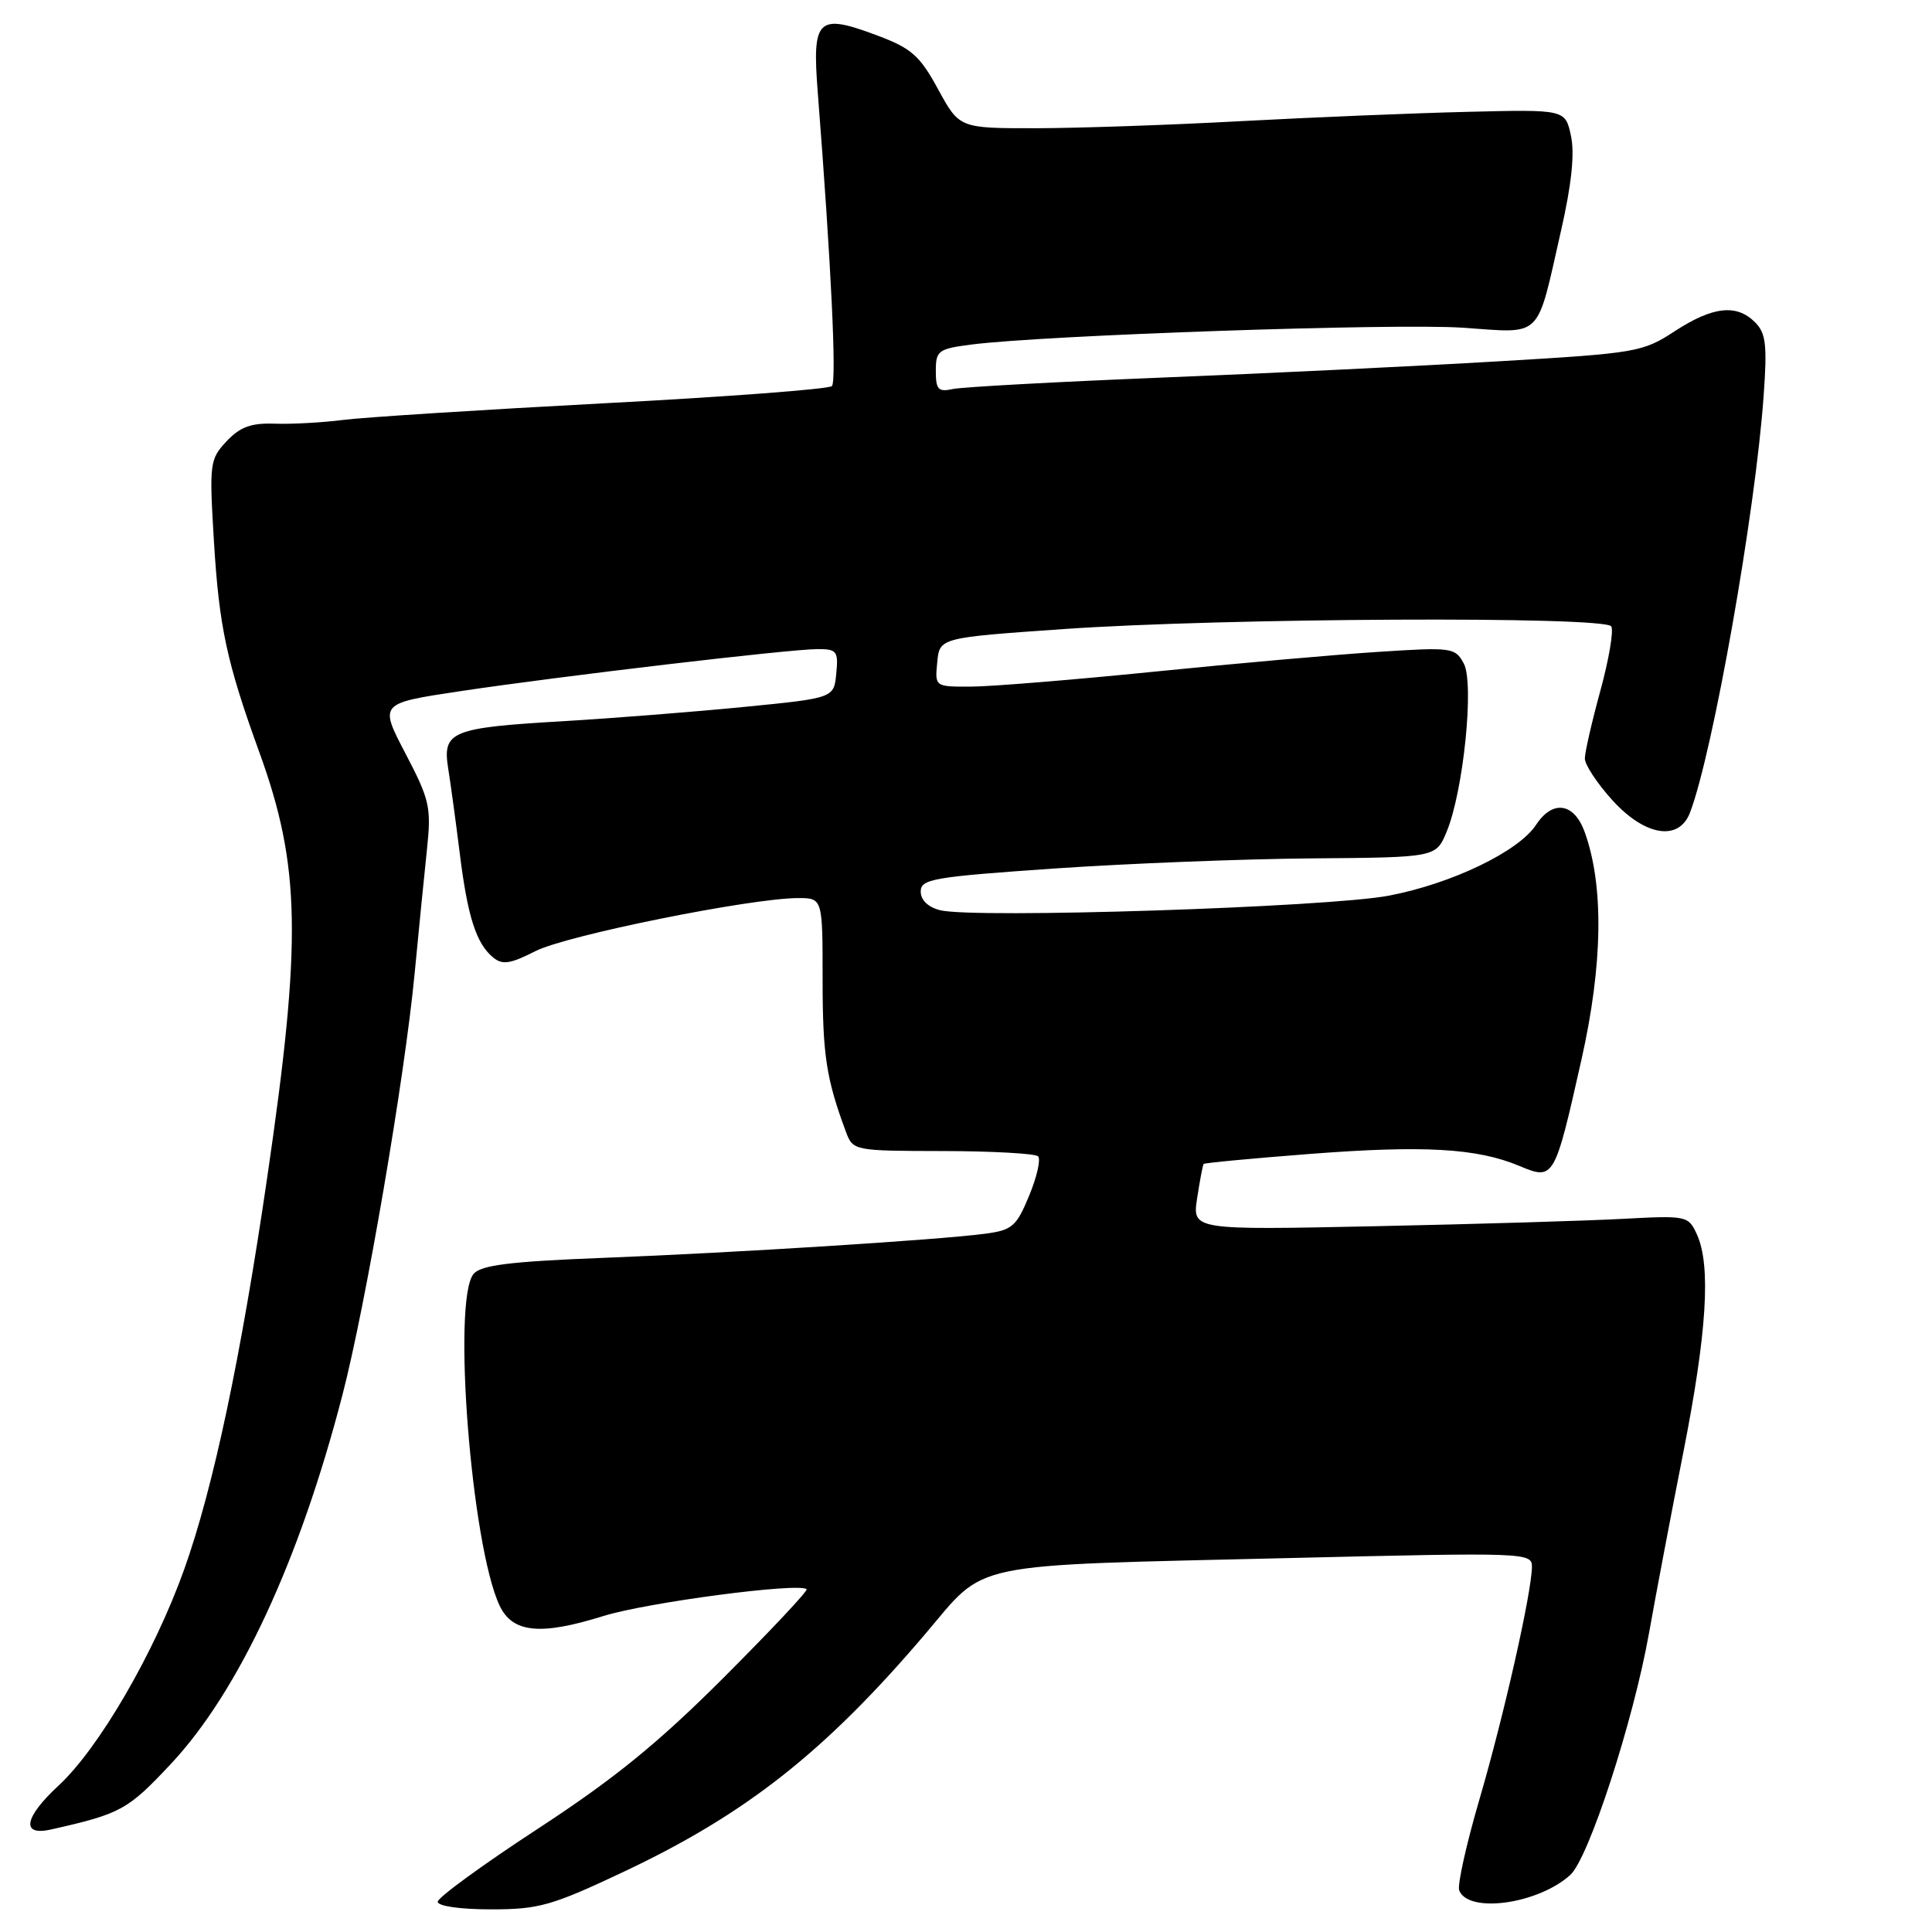 <?xml version="1.0" encoding="UTF-8" standalone="no"?>
<!DOCTYPE svg PUBLIC "-//W3C//DTD SVG 1.1//EN" "http://www.w3.org/Graphics/SVG/1.1/DTD/svg11.dtd" >
<svg xmlns="http://www.w3.org/2000/svg" xmlns:xlink="http://www.w3.org/1999/xlink" version="1.1" viewBox="0 0 256 256">
 <g >
 <path fill="currentColor"
d=" M 82.62 248.03 C 98.83 240.39 109.32 232.12 122.61 216.50 C 130.88 206.78 127.46 207.49 171.25 206.44 C 202.11 205.70 203.00 205.73 202.99 207.59 C 202.96 211.01 199.30 227.25 196.05 238.37 C 194.30 244.34 193.09 249.79 193.35 250.48 C 194.55 253.59 203.79 252.31 208.07 248.44 C 210.51 246.23 216.42 228.09 218.50 216.41 C 219.37 211.51 221.41 200.74 223.04 192.49 C 226.18 176.57 226.73 167.70 224.85 163.57 C 223.72 161.10 223.52 161.05 215.10 161.50 C 210.37 161.76 195.58 162.20 182.24 162.48 C 157.98 162.99 157.98 162.99 158.63 158.75 C 158.99 156.41 159.37 154.38 159.49 154.23 C 159.60 154.09 165.95 153.49 173.60 152.90 C 188.66 151.74 195.71 152.14 201.32 154.49 C 205.91 156.41 205.98 156.29 209.54 140.46 C 212.39 127.81 212.54 117.35 209.98 110.25 C 208.58 106.37 205.74 105.94 203.54 109.29 C 201.23 112.82 192.37 117.09 184.03 118.68 C 175.97 120.22 129.09 121.74 124.58 120.61 C 122.98 120.21 122.00 119.27 122.00 118.13 C 122.00 116.47 123.66 116.19 139.75 115.08 C 149.51 114.41 164.87 113.81 173.88 113.74 C 190.27 113.61 190.27 113.61 191.68 110.23 C 193.91 104.88 195.37 90.57 193.96 87.92 C 192.82 85.80 192.40 85.74 182.58 86.38 C 176.97 86.74 163.63 87.92 152.94 89.00 C 142.25 90.08 131.33 90.97 128.69 90.98 C 123.87 91.00 123.87 91.00 124.19 87.75 C 124.50 84.50 124.50 84.50 141.00 83.35 C 162.10 81.88 212.66 81.63 213.50 83.00 C 213.84 83.55 213.19 87.38 212.06 91.51 C 210.93 95.64 210.00 99.69 210.00 100.51 C 210.00 101.33 211.63 103.80 213.62 106.00 C 217.96 110.80 222.47 111.53 223.94 107.66 C 226.98 99.67 232.60 67.88 233.69 52.46 C 234.18 45.70 233.99 44.14 232.56 42.71 C 230.11 40.25 226.96 40.60 221.92 43.88 C 217.65 46.67 216.87 46.80 198.50 47.88 C 188.05 48.50 168.03 49.47 154.00 50.03 C 139.97 50.60 127.49 51.28 126.25 51.55 C 124.32 51.97 124.00 51.62 124.00 49.15 C 124.00 46.45 124.32 46.22 128.75 45.65 C 138.49 44.41 184.83 42.82 193.76 43.42 C 204.56 44.15 203.52 45.17 206.86 30.50 C 208.24 24.43 208.67 20.36 208.16 18.00 C 207.41 14.50 207.41 14.50 194.45 14.82 C 187.33 14.99 173.85 15.55 164.50 16.05 C 155.15 16.56 142.92 16.98 137.31 16.99 C 127.13 17.00 127.13 17.00 124.31 11.84 C 121.89 7.39 120.78 6.40 116.29 4.72 C 108.31 1.72 107.59 2.41 108.36 12.27 C 110.13 34.94 110.88 50.52 110.23 51.16 C 109.83 51.56 96.22 52.59 80.00 53.44 C 63.77 54.30 48.25 55.29 45.50 55.64 C 42.75 55.99 38.67 56.22 36.43 56.14 C 33.27 56.03 31.83 56.56 30.02 58.47 C 27.79 60.86 27.72 61.37 28.35 71.78 C 29.04 83.11 30.05 87.79 34.36 99.67 C 39.83 114.76 40.01 124.55 35.41 156.00 C 31.92 179.89 28.26 197.17 24.41 207.94 C 20.47 218.98 13.11 231.65 7.77 236.59 C 3.18 240.84 2.75 243.32 6.75 242.42 C 16.03 240.33 16.92 239.84 22.66 233.71 C 31.65 224.10 39.68 206.82 45.37 184.86 C 48.46 172.98 53.64 142.68 54.94 129.00 C 55.49 123.22 56.23 115.80 56.58 112.50 C 57.16 106.97 56.94 105.98 53.73 99.85 C 50.25 93.20 50.25 93.20 60.88 91.60 C 74.28 89.59 104.59 86.02 108.31 86.01 C 110.89 86.00 111.10 86.28 110.81 89.25 C 110.50 92.50 110.50 92.50 98.50 93.68 C 91.90 94.33 81.10 95.18 74.50 95.57 C 59.77 96.43 58.60 96.92 59.39 101.84 C 59.71 103.85 60.40 108.88 60.91 113.00 C 61.95 121.43 63.09 125.00 65.32 126.85 C 66.57 127.89 67.58 127.74 70.97 126.02 C 75.05 123.94 99.47 119.01 105.75 119.00 C 109.00 119.00 109.00 119.00 109.00 129.85 C 109.00 139.83 109.49 142.98 112.10 150.00 C 113.03 152.47 113.16 152.50 124.95 152.52 C 131.51 152.53 137.18 152.85 137.55 153.22 C 137.93 153.60 137.40 155.94 136.37 158.43 C 134.67 162.53 134.13 163.00 130.50 163.48 C 124.40 164.29 97.37 166.00 79.75 166.68 C 67.54 167.16 63.72 167.64 62.75 168.80 C 59.89 172.25 62.46 204.90 66.21 212.77 C 67.93 216.37 71.60 216.74 79.96 214.13 C 85.74 212.33 105.88 209.67 106.88 210.58 C 107.09 210.77 102.14 216.04 95.88 222.30 C 87.19 230.99 81.37 235.72 71.25 242.33 C 63.96 247.09 58.00 251.44 58.00 251.99 C 58.00 252.57 60.98 253.00 65.05 253.00 C 71.42 253.00 73.11 252.52 82.62 248.03 Z "/>
</g>
</svg>